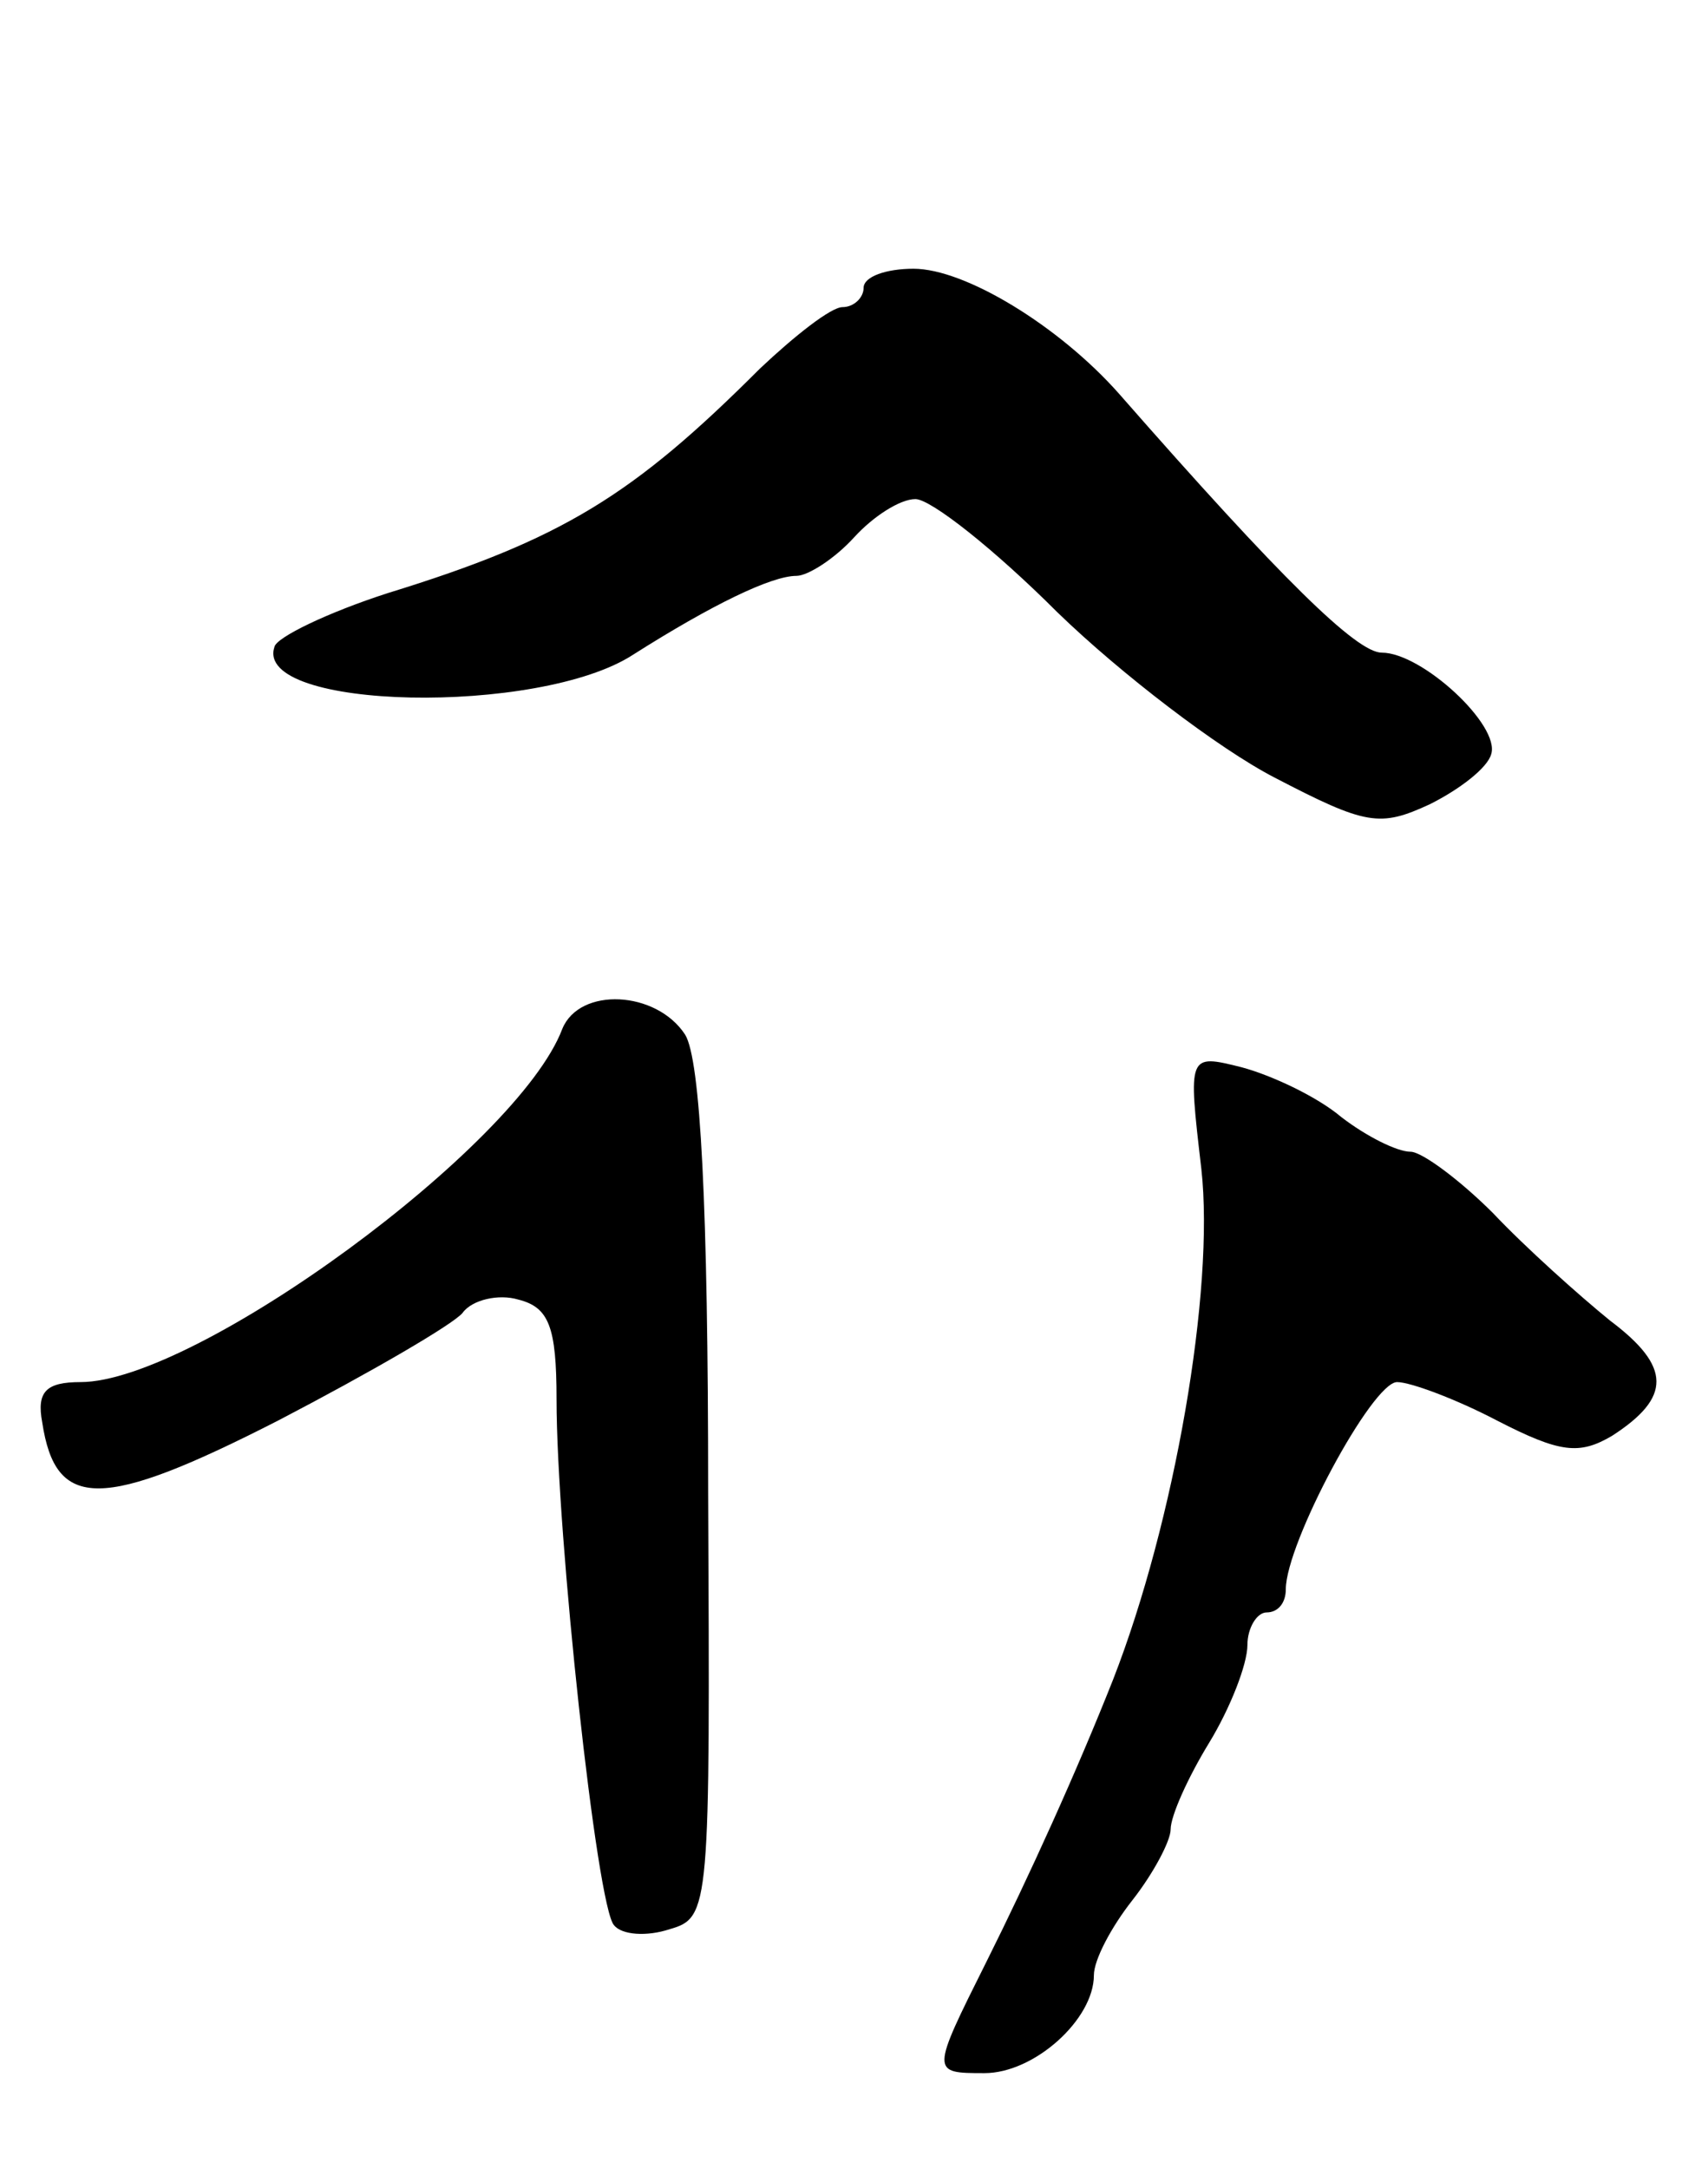 <svg version="1.0" xmlns="http://www.w3.org/2000/svg"
 width="89pt" height="113pt" viewBox="0 0 89 113"
 preserveAspectRatio="xMidYMid meet">
<g transform="translate(0,113) scale(0.1,-0.1)"
fill="#000000" stroke="none">
<path d="M450 980 c0 -5 -5 -10 -11 -10 -6 0 -25 -15 -43 -32 -66 -66 -103
-89 -194 -117 -31 -10 -58 -23 -59 -28 -11 -33 138 -36 187 -4 41 26 72 41 85
41 6 0 20 9 30 20 10 11 24 20 32 20 8 0 41 -26 74 -59 33 -32 84 -71 113 -86
48 -25 55 -26 81 -14 16 8 30 19 32 26 5 15 -36 53 -57 53 -13 0 -52 38 -137
135 -31 35 -80 65 -107 65 -14 0 -26 -4 -26 -10z"/>
<path d="M293 594 c-23 -61 -191 -184 -251 -184 -18 0 -23 -5 -20 -21 7 -46
31 -46 123 1 48 25 91 50 96 56 5 7 19 10 29 7 16 -4 20 -14 20 -52 0 -70 21
-265 30 -274 4 -5 17 -6 29 -2 21 6 21 11 20 227 0 150 -4 226 -12 239 -15 23
-55 25 -64 3z"/>
<path d="M626 521 c7 -63 -14 -184 -46 -266 -19 -48 -44 -103 -66 -147 -29
-58 -29 -58 -1 -58 26 0 57 28 57 51 0 8 9 25 20 39 11 14 20 31 20 37 0 7 9
27 20 45 11 18 20 41 20 51 0 9 5 17 10 17 6 0 10 5 10 12 0 24 45 108 58 108
7 0 31 -9 52 -20 33 -17 43 -18 60 -8 31 20 31 36 -1 60 -16 13 -44 38 -61 56
-17 17 -37 32 -43 32 -7 0 -23 8 -36 18 -13 11 -37 22 -52 26 -28 7 -28 7 -21
-53z"/>
</g>
</svg>

